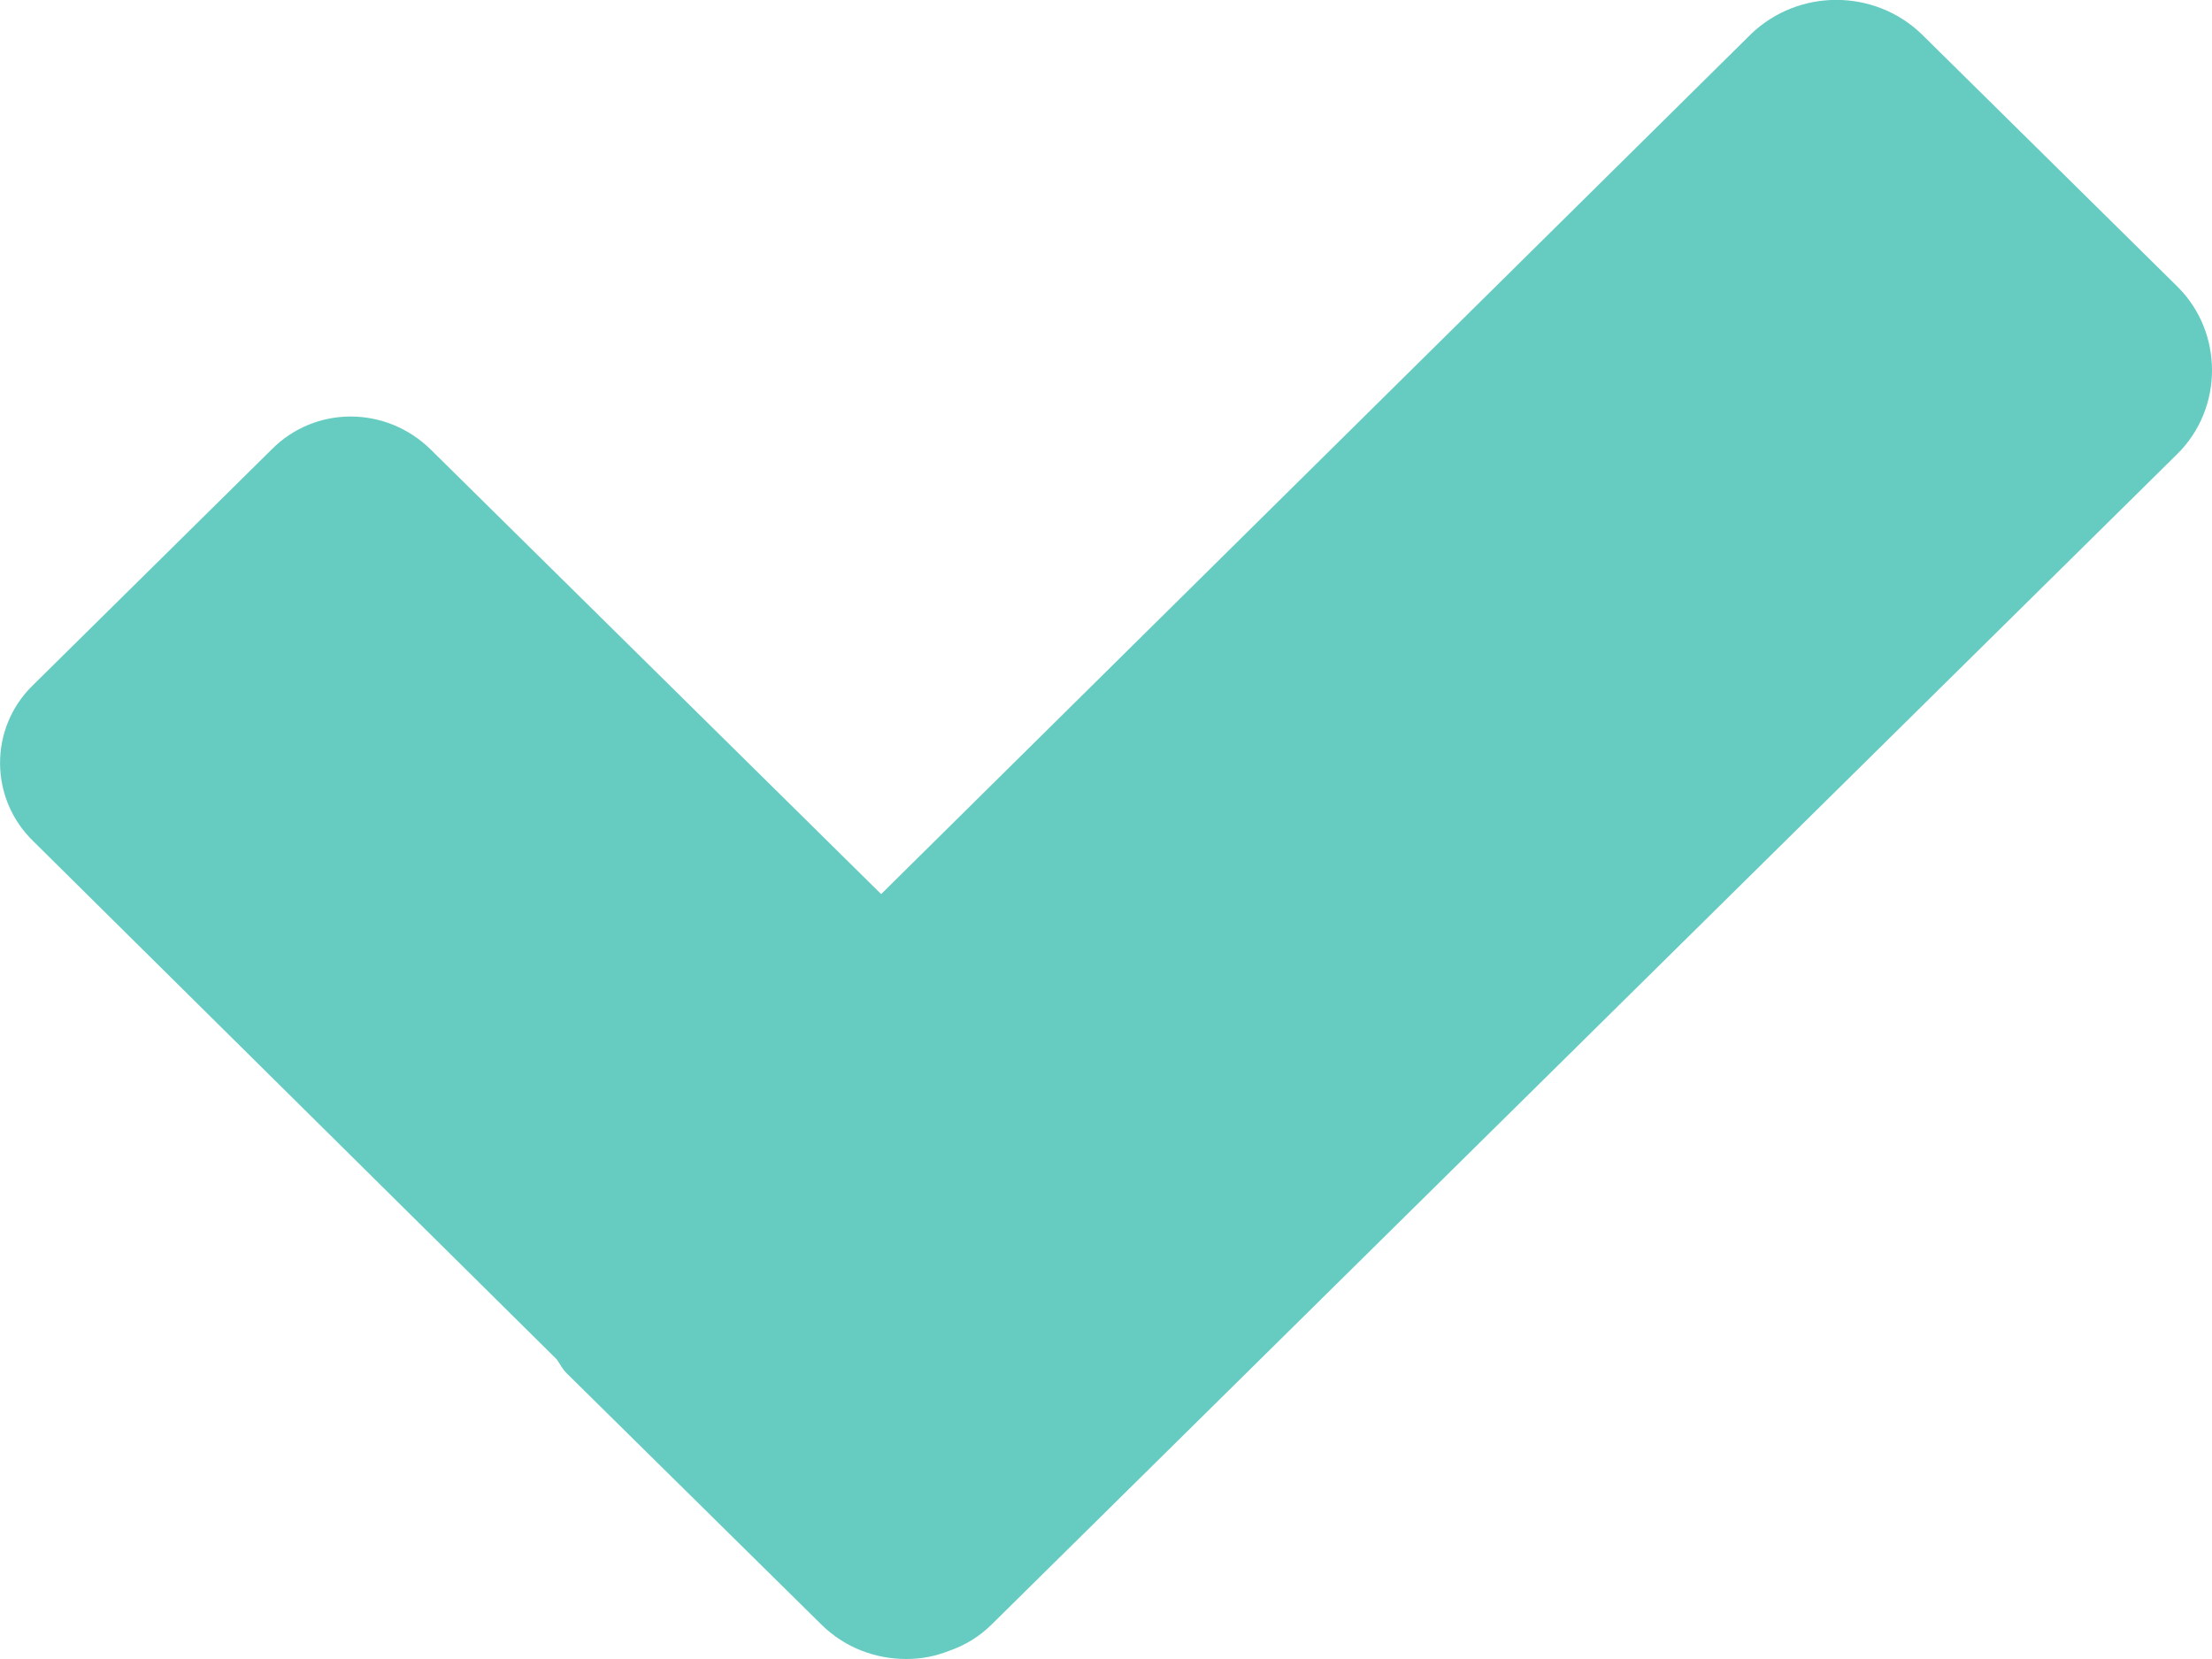 <?xml version="1.0" encoding="utf-8"?>
<!-- Generator: Adobe Illustrator 16.0.3, SVG Export Plug-In . SVG Version: 6.00 Build 0)  -->
<!DOCTYPE svg PUBLIC "-//W3C//DTD SVG 1.1//EN" "http://www.w3.org/Graphics/SVG/1.1/DTD/svg11.dtd">
<svg version="1.1" id="Layer_1" xmlns="http://www.w3.org/2000/svg" xmlns:xlink="http://www.w3.org/1999/xlink" x="0px" y="0px"
	 width="20px" height="15px" viewBox="0 0 20 15" enable-background="new 0 0 20 15" xml:space="preserve">
<path fill="#66CCC2" d="M19.688,2.592l-2.314-2.284c-0.429-0.412-1.113-0.412-1.542,0L7.967,8.084L3.896,4.066
	c-0.405-0.4-1.049-0.4-1.442,0L0.292,6.201c-0.391,0.385-0.391,1.022,0.014,1.41l4.728,4.68c0.026,0.037,0.051,0.087,0.089,0.125
	l2.302,2.271C7.639,14.899,7.917,15,8.194,15c0.139,0,0.265-0.025,0.393-0.076c0.138-0.048,0.265-0.124,0.379-0.236L19.688,4.103
	C20.104,3.69,20.104,3.005,19.688,2.592L19.688,2.592z"/>
</svg>
